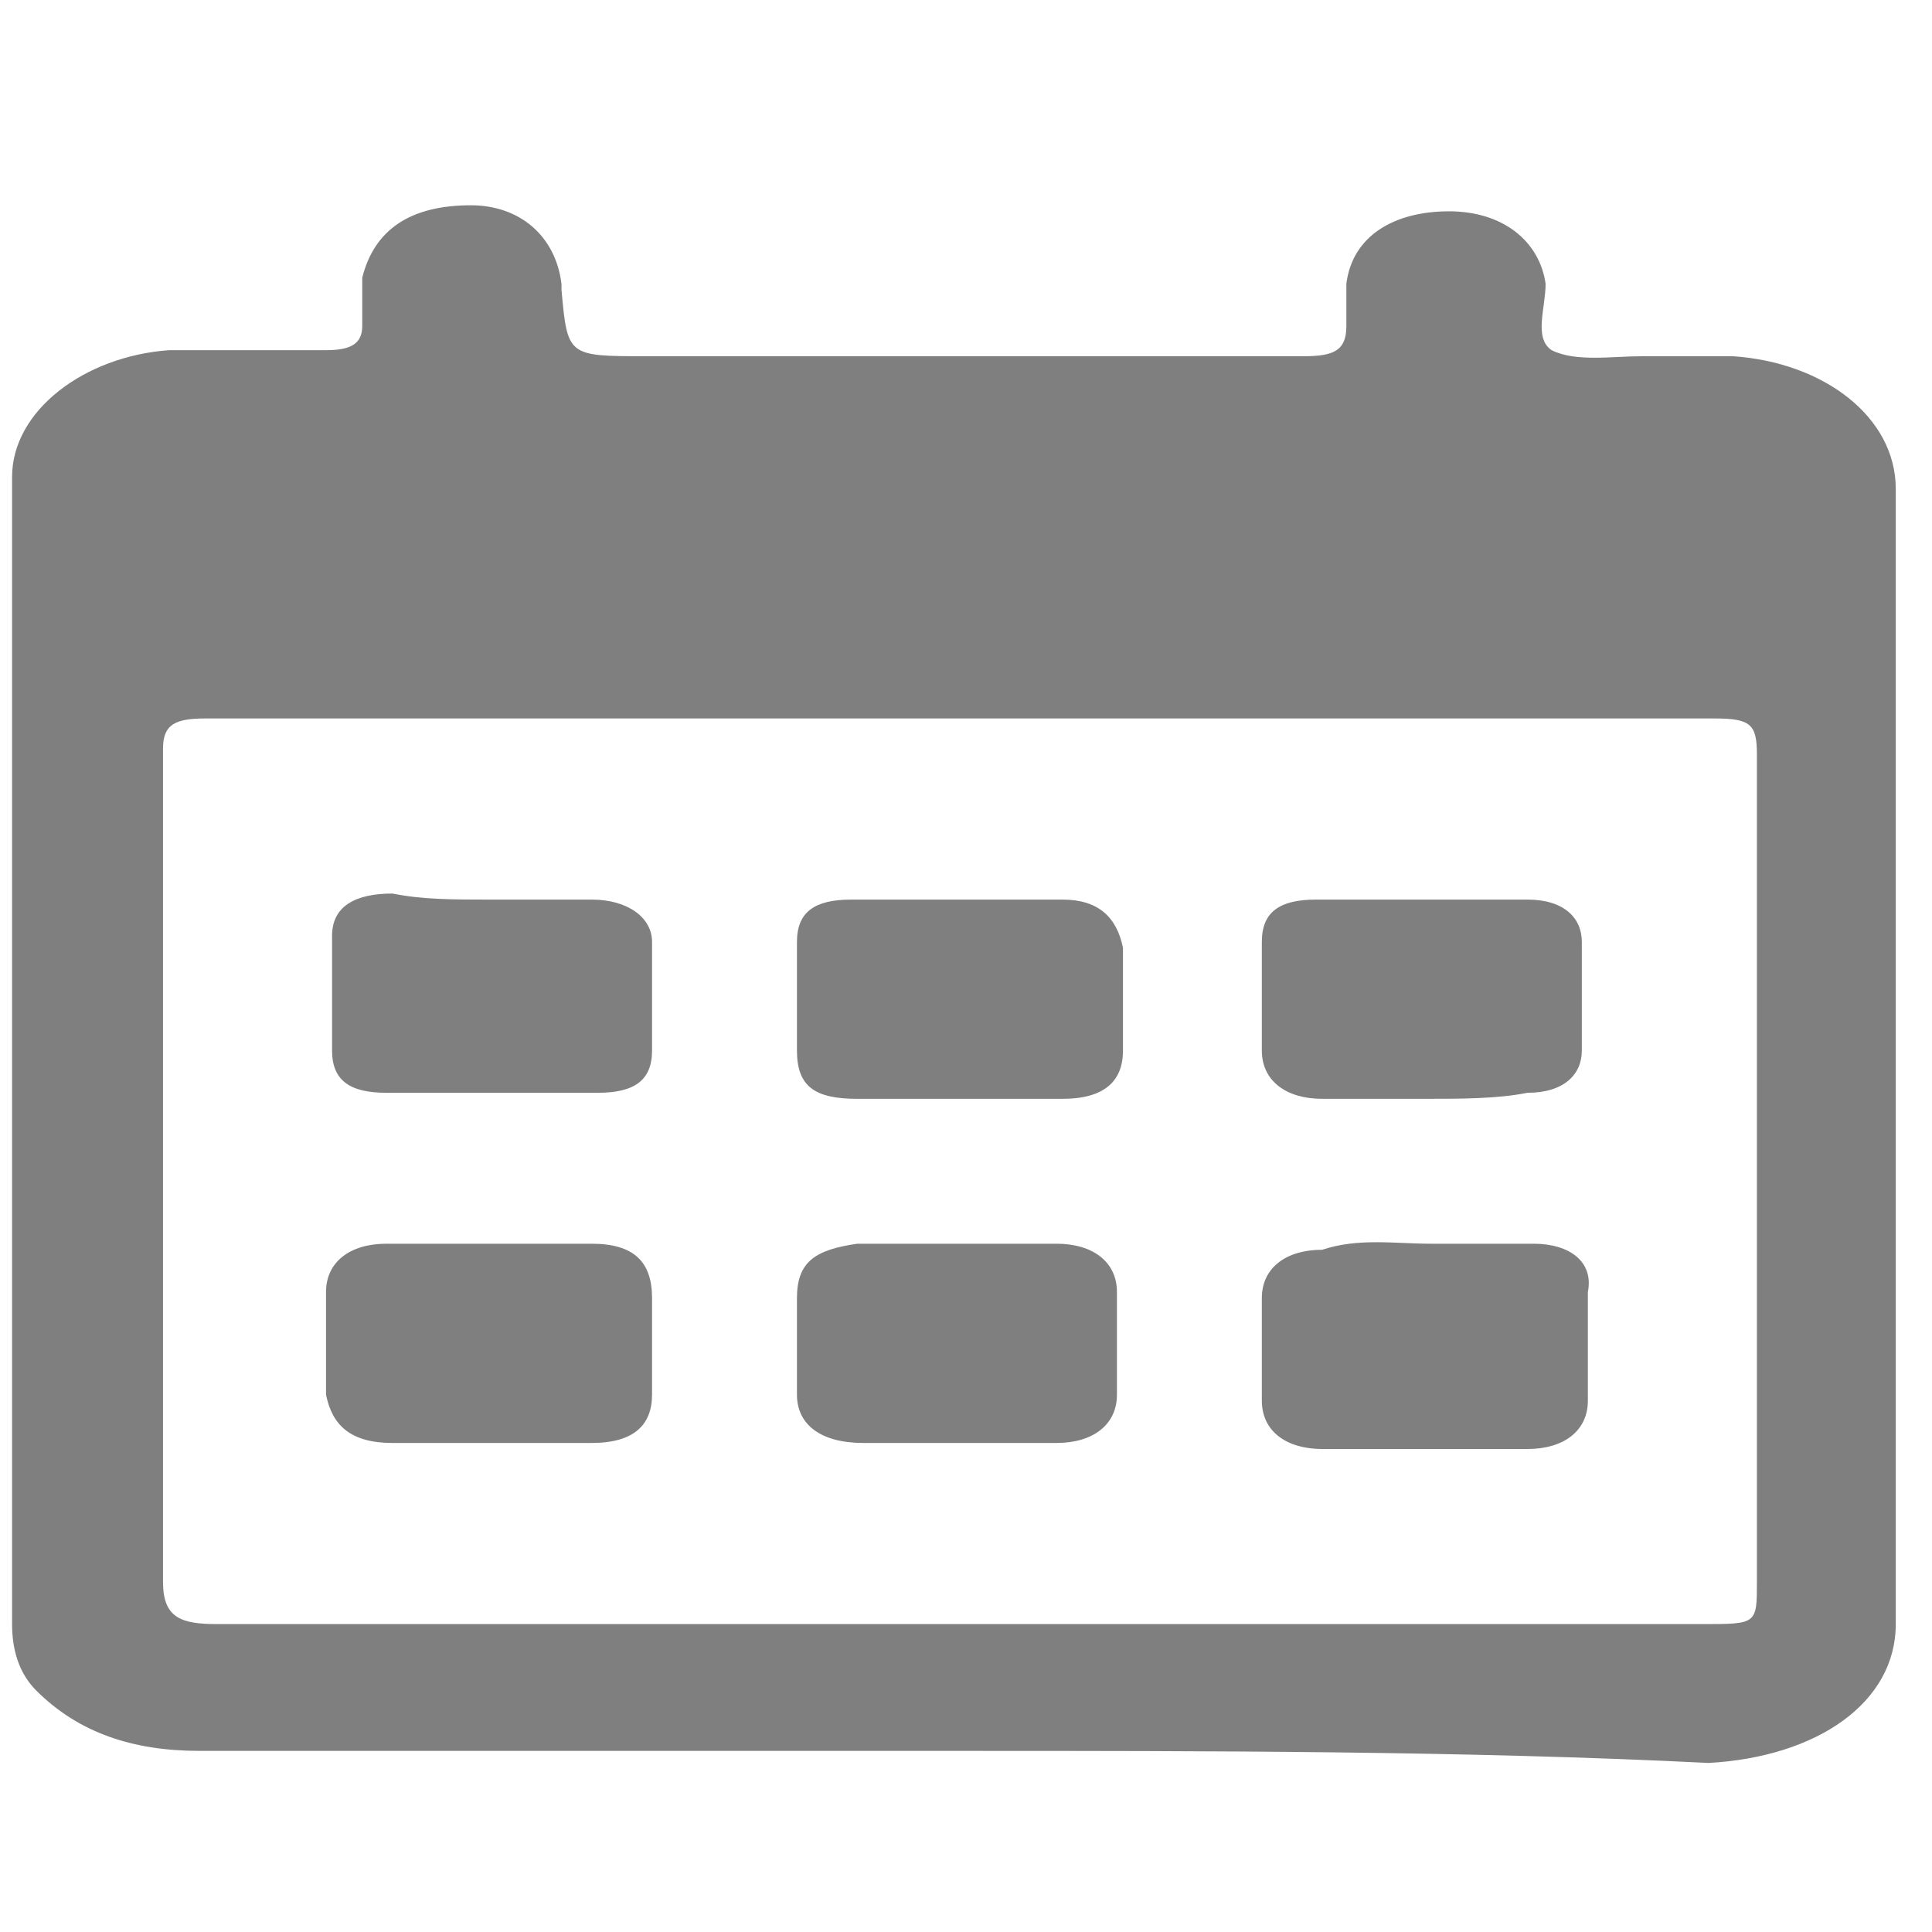 <svg class="icon" viewBox="0 0 1024 1024" version="1.1" xmlns="http://www.w3.org/2000/svg" p-id="1371" height="128" width="128"><path d="M505.6 928h-400c-35.2 0-64-9.6-86.4-32-9.6-9.6-12.8-22.4-12.8-35.2v-608c0-35.2 38.4-64 83.2-67.2h83.2c12.8 0 19.2-3.2 19.2-12.8v-25.6c6.4-25.6 25.6-38.4 57.6-38.4 25.6 0 44.8 16 48 41.6v3.2c3.2 35.2 3.2 35.2 44.8 35.2h348.8c16 0 22.4-3.2 22.4-16v-22.4c3.2-25.6 25.6-38.4 54.4-38.4 28.8 0 48 16 51.2 38.4 0 12.8-6.4 28.8 3.2 35.2 12.8 6.4 32 3.2 48 3.2h48c48 3.2 86.4 32 86.4 70.4v601.6c0 41.6-41.6 70.4-99.2 73.6-128-6.4-265.6-6.4-400-6.4z m3.2-547.2h-400c-16 0-22.4 3.2-22.4 16v441.6c0 19.2 9.6 22.4 28.8 22.4h787.2c28.8 0 28.8 0 28.8-22.4v-438.4c0-16-3.2-19.2-22.4-19.2h-400z" fill="#7F7F7F" p-id="1372"></path><path d="M259.2 764.8h-51.2c-22.4 0-32-9.6-35.2-25.6v-54.4c0-16 12.8-25.6 32-25.6h108.8c22.4 0 32 9.6 32 28.8v51.2c0 16-9.6 25.6-32 25.6H259.2zM508.8 764.8h-51.2c-22.4 0-35.2-9.6-35.2-25.6v-51.2c0-19.2 9.6-25.6 32-28.8h105.6c19.2 0 32 9.6 32 25.6v54.4c0 16-12.8 25.6-32 25.6h-51.2zM758.4 659.2h54.4c19.2 0 32 9.6 28.8 25.6v57.6c0 16-12.8 25.6-32 25.6h-108.8c-19.2 0-32-9.6-32-25.6v-54.4c0-16 12.8-25.6 32-25.6 19.2-6.4 38.4-3.2 57.6-3.2zM508.8 582.4h-54.4c-22.4 0-32-6.4-32-25.6v-57.6c0-16 9.6-22.4 28.8-22.4h112c19.2 0 28.8 9.6 32 25.6v54.4c0 16-9.6 25.6-32 25.6h-54.4zM259.2 476.8h54.4c19.2 0 32 9.6 32 22.4v57.6c0 16-9.6 22.4-28.8 22.4h-112c-19.2 0-28.8-6.4-28.8-22.4v-60.8c0-16 12.8-22.4 32-22.4 16 3.2 32 3.2 51.2 3.2zM755.2 582.4h-54.4c-19.2 0-32-9.6-32-25.6v-57.6c0-16 9.6-22.4 28.8-22.4h112c19.2 0 28.8 9.6 28.8 22.4v57.6c0 12.8-9.6 22.4-28.8 22.4-16 3.2-35.2 3.2-54.4 3.2z" fill="#7F7F7F" p-id="1373"></path></svg>